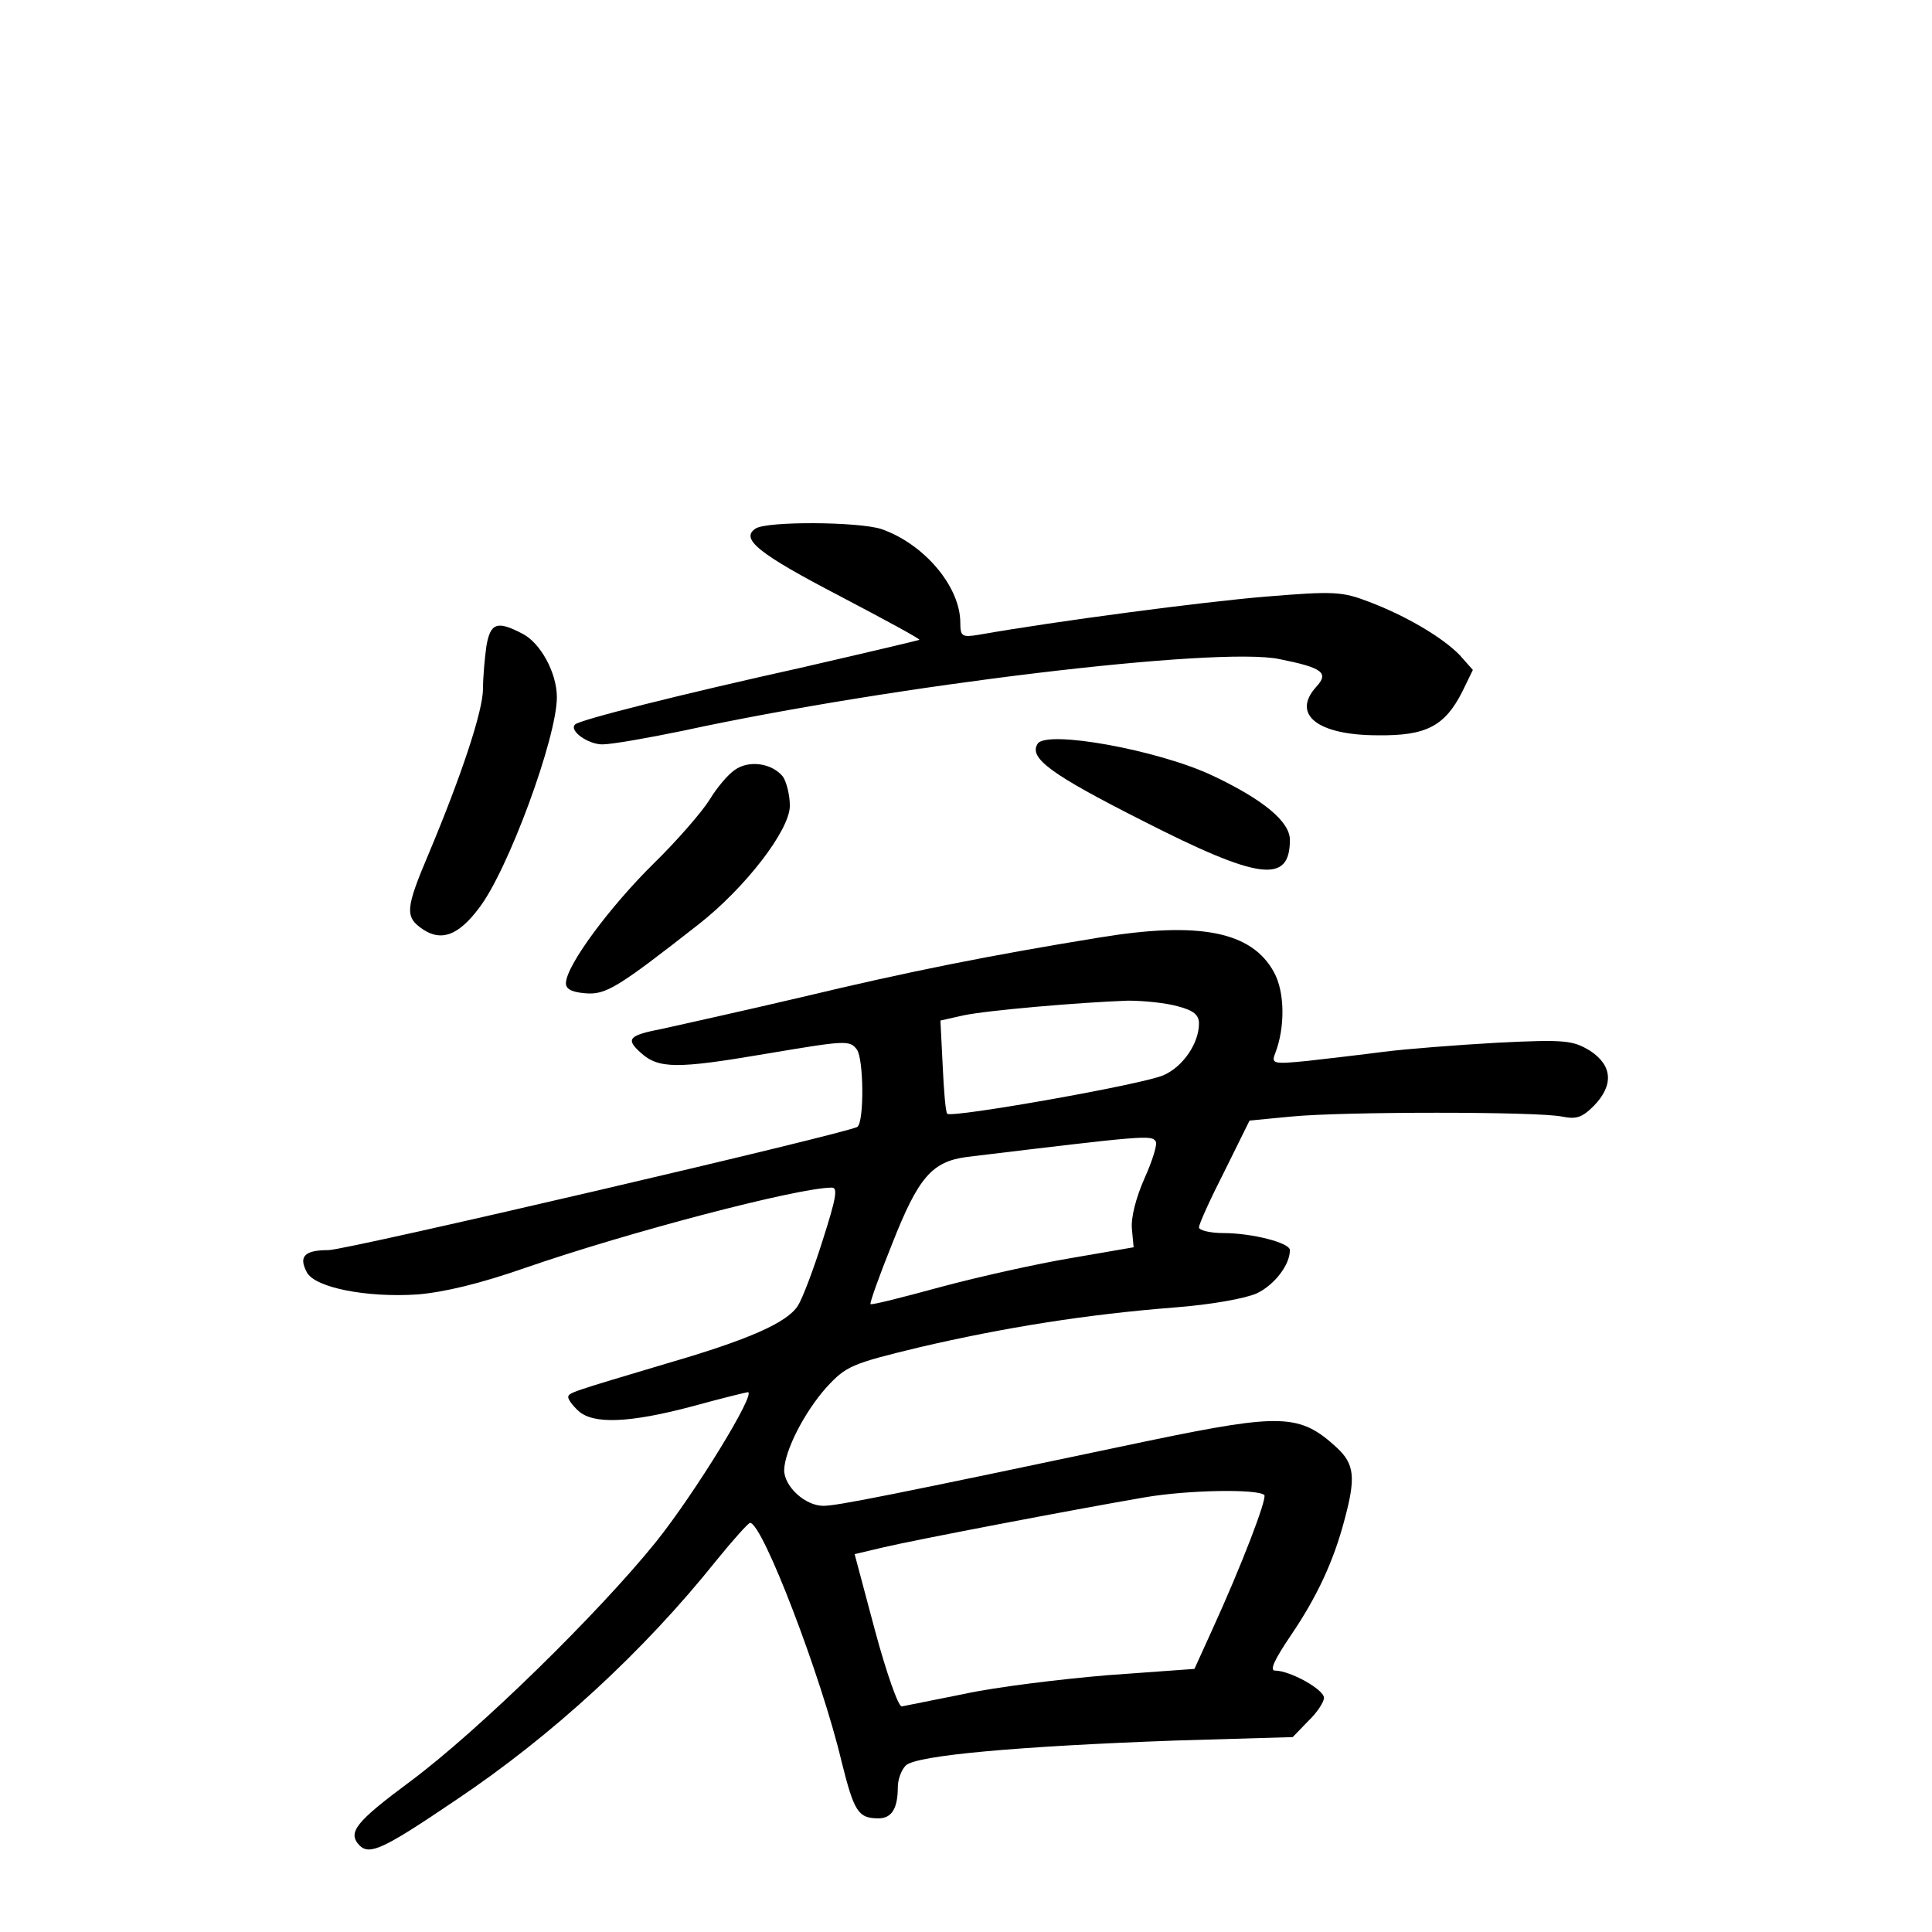 <?xml version="1.0" standalone="no"?>
<!DOCTYPE svg PUBLIC "-//W3C//DTD SVG 20010904//EN"
 "http://www.w3.org/TR/2001/REC-SVG-20010904/DTD/svg10.dtd">
<svg version="1.0" xmlns="http://www.w3.org/2000/svg"
 width="340pt" height="340pt" viewBox="0 0 340 340"
 preserveAspectRatio="xMidYMid meet">
<g transform="translate(0,340) scale(0.1,-0.1)"
fill="#000000" stroke="none">
<path d="M1330 2470 c-28 -18 4 -44 148 -119 78 -41 141 -75 140 -77 -2 -1
-95 -23 -208 -49 -212 -47 -391 -92 -398 -100 -11 -11 23 -35 48 -35 16 0 79
11 142 24 369 80 943 149 1050 126 75 -15 87 -24 65 -48 -45 -49 1 -86 108
-86 85 -1 118 16 149 78 l18 37 -23 26 c-30 31 -94 69 -160 94 -47 18 -61 19
-182 9 -109 -9 -368 -43 -504 -67 -30 -5 -33 -3 -33 21 0 64 -64 139 -139 165
-41 13 -200 14 -221 1z"/>
<path d="M856 2263 c-3 -21 -6 -55 -6 -75 0 -39 -38 -153 -95 -289 -42 -99
-43 -113 -10 -135 32 -21 62 -10 98 38 51 66 137 300 137 371 0 43 -29 96 -61
112 -44 23 -56 19 -63 -22z"/>
<path d="M1826 2091 c-16 -25 24 -54 184 -135 206 -105 260 -112 260 -34 0 32
-47 71 -136 113 -95 45 -293 81 -308 56z"/>
<path d="M1293 2045 c-12 -8 -32 -32 -44 -52 -13 -21 -57 -72 -99 -113 -76
-75 -152 -177 -154 -209 -1 -11 9 -17 34 -19 36 -3 56 9 199 121 82 64 161
166 161 209 0 19 -6 42 -12 51 -19 24 -60 30 -85 12z"/>
<path d="M1934 1750 c-190 -31 -332 -59 -524 -105 -102 -24 -211 -48 -242 -55
-62 -12 -68 -18 -40 -43 31 -28 64 -28 217 -2 143 24 150 25 163 8 12 -17 13
-126 1 -136 -12 -10 -899 -217 -931 -217 -42 0 -53 -11 -38 -39 14 -27 105
-45 195 -39 47 4 110 19 190 47 179 62 479 141 539 141 11 0 7 -20 -16 -92
-16 -51 -36 -104 -44 -116 -19 -30 -88 -60 -229 -101 -171 -51 -175 -52 -175
-60 0 -4 8 -15 18 -24 26 -24 91 -21 200 8 51 14 96 25 98 25 16 0 -93 -178
-162 -264 -101 -125 -311 -331 -432 -421 -97 -72 -111 -90 -89 -113 18 -17 42
-6 169 80 169 113 330 261 458 421 30 37 57 67 60 67 22 0 126 -272 161 -420
22 -88 29 -100 65 -100 23 0 34 17 34 55 0 13 6 30 14 38 18 18 200 34 476 44
l205 6 27 28 c16 15 28 34 28 41 0 15 -60 48 -86 48 -10 0 -2 18 27 61 47 69
76 132 95 204 20 74 18 98 -13 127 -65 60 -97 61 -329 13 -460 -97 -551 -115
-575 -115 -32 0 -69 34 -69 63 1 34 35 101 74 145 35 38 44 42 164 71 150 35
295 58 448 70 66 5 126 16 146 25 31 15 58 50 58 76 0 13 -67 30 -117 30 -24
0 -43 5 -43 10 0 6 20 50 45 99 l44 89 73 7 c90 9 435 9 477 0 25 -5 35 -2 56
19 35 36 33 71 -7 97 -30 18 -43 20 -163 14 -71 -4 -161 -11 -200 -16 -38 -5
-99 -12 -134 -16 -60 -6 -64 -5 -57 13 18 46 17 109 -2 143 -39 72 -132 90
-308 61z m139 -121 c27 -7 37 -15 37 -30 0 -35 -28 -76 -62 -91 -34 -16 -374
-76 -381 -68 -3 3 -6 41 -8 84 l-4 80 40 9 c42 9 205 23 290 26 28 0 67 -4 88
-10z m-39 -238 c3 -5 -6 -34 -20 -65 -15 -34 -24 -69 -22 -89 l3 -32 -110 -19
c-60 -10 -163 -33 -230 -51 -66 -18 -121 -32 -123 -30 -2 1 15 49 38 106 46
117 70 145 132 153 315 38 325 39 332 27z m191 -622 c5 -6 -39 -122 -93 -240
l-30 -66 -152 -11 c-84 -7 -198 -21 -253 -33 -55 -11 -105 -21 -110 -22 -6 -1
-27 59 -47 133 l-36 135 51 12 c55 13 332 66 460 88 76 13 198 15 210 4z"/>
</g>
</svg>
